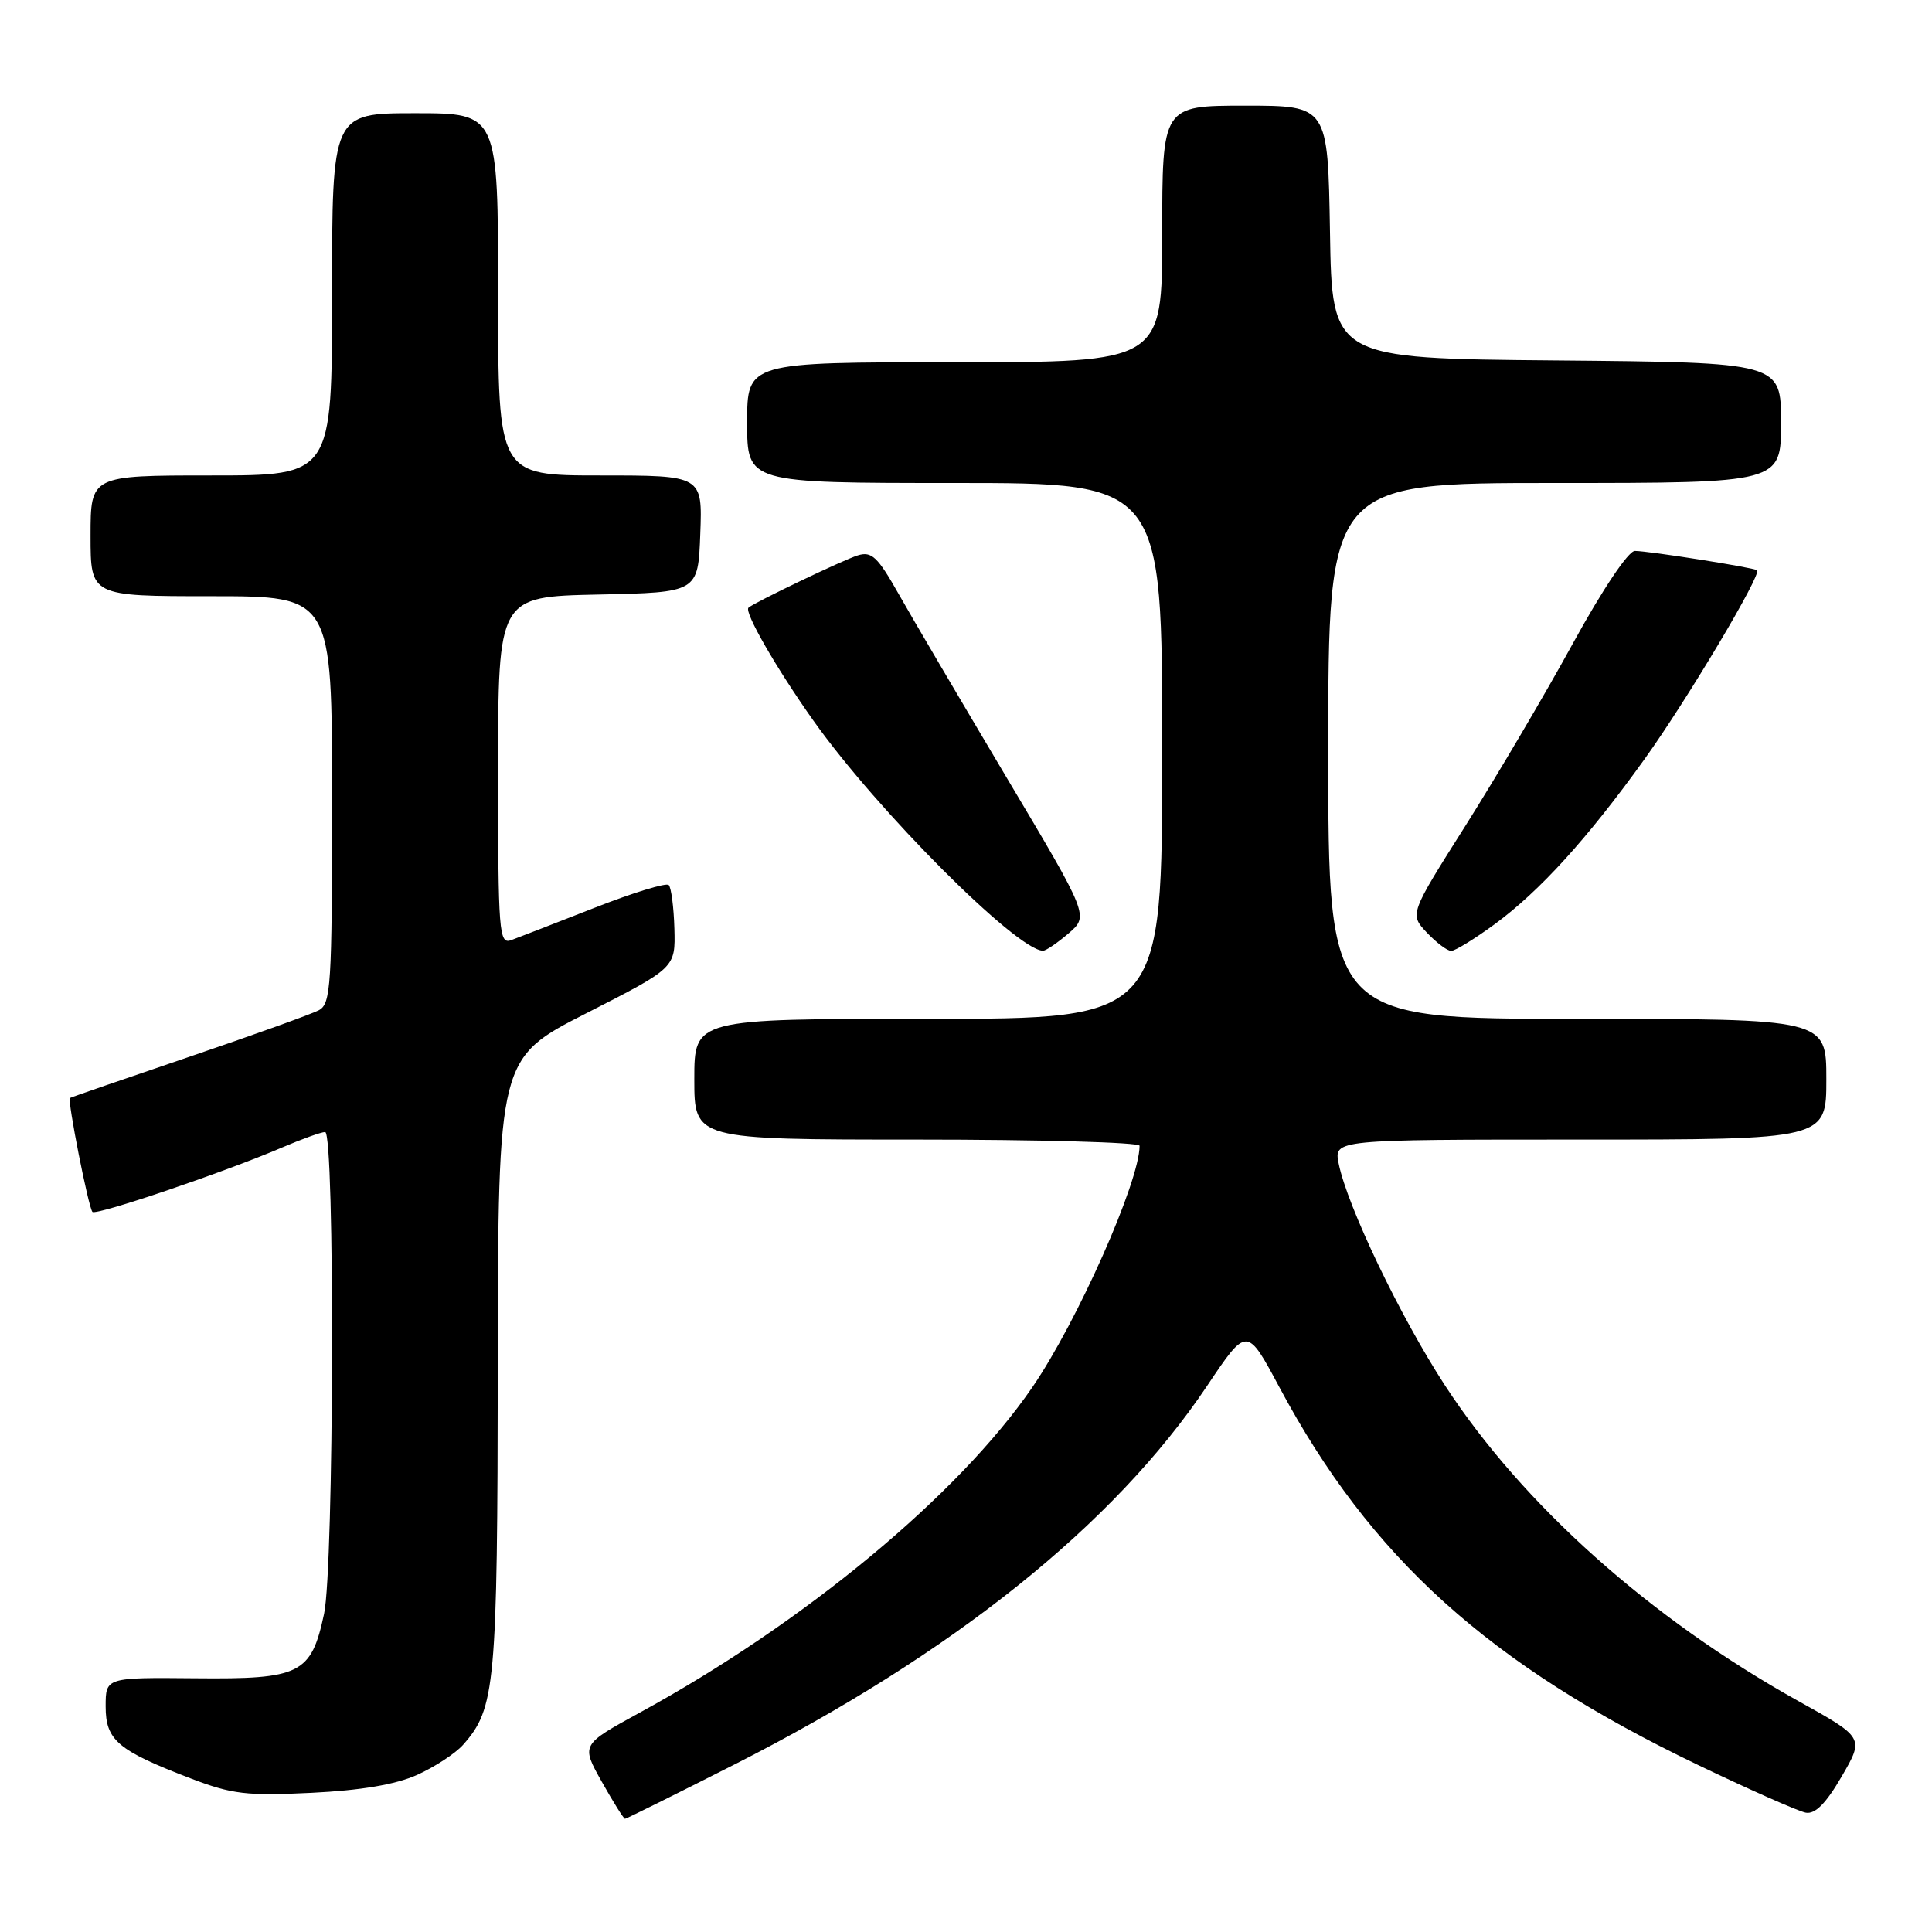 <?xml version="1.0" encoding="UTF-8" standalone="no"?>
<!DOCTYPE svg PUBLIC "-//W3C//DTD SVG 1.1//EN" "http://www.w3.org/Graphics/SVG/1.1/DTD/svg11.dtd" >
<svg xmlns="http://www.w3.org/2000/svg" xmlns:xlink="http://www.w3.org/1999/xlink" version="1.1" viewBox="0 0 256 256">
 <g >
 <path fill="currentColor"
d=" M 97.31 233.81 C 126.28 219.11 147.66 201.98 159.95 183.63 C 165.22 175.77 165.22 175.77 169.50 183.77 C 181.60 206.42 197.28 220.57 225.06 233.90 C 231.90 237.18 238.30 240.01 239.28 240.19 C 240.53 240.41 241.96 238.96 244.04 235.38 C 247.02 230.25 247.02 230.25 238.26 225.38 C 218.64 214.45 201.76 199.37 191.47 183.58 C 185.54 174.48 178.51 159.81 177.38 154.17 C 176.75 151.00 176.75 151.00 209.38 151.00 C 242.00 151.00 242.00 151.00 242.00 143.00 C 242.00 135.00 242.00 135.00 209.00 135.00 C 176.00 135.00 176.00 135.00 176.00 99.50 C 176.00 64.00 176.00 64.00 206.00 64.00 C 236.00 64.00 236.00 64.00 236.00 56.01 C 236.00 48.03 236.00 48.03 206.25 47.76 C 176.50 47.50 176.50 47.50 176.23 30.75 C 175.95 14.00 175.95 14.00 164.98 14.00 C 154.00 14.00 154.00 14.00 154.00 31.00 C 154.00 48.00 154.00 48.00 126.50 48.00 C 99.00 48.00 99.00 48.00 99.00 56.00 C 99.00 64.00 99.00 64.00 126.50 64.00 C 154.00 64.00 154.00 64.00 154.00 99.50 C 154.00 135.00 154.00 135.00 123.00 135.00 C 92.00 135.00 92.00 135.00 92.00 143.00 C 92.00 151.00 92.00 151.00 121.50 151.00 C 137.72 151.00 151.00 151.37 151.00 151.82 C 151.00 156.56 142.76 175.11 136.79 183.82 C 126.99 198.11 106.55 215.05 84.74 226.95 C 76.99 231.19 76.99 231.19 79.74 236.09 C 81.26 238.79 82.64 241.00 82.82 241.00 C 82.99 241.00 89.51 237.76 97.31 233.81 Z  M 55.26 235.19 C 57.59 234.14 60.33 232.35 61.35 231.21 C 65.65 226.36 65.91 223.49 65.96 180.86 C 66.00 140.21 66.00 140.21 77.75 134.23 C 89.50 128.24 89.50 128.24 89.36 123.06 C 89.28 120.21 88.94 117.61 88.61 117.27 C 88.27 116.94 83.84 118.30 78.75 120.30 C 73.66 122.29 68.71 124.22 67.75 124.57 C 66.12 125.17 66.00 123.69 66.00 102.14 C 66.00 79.06 66.00 79.06 79.25 78.78 C 92.50 78.50 92.50 78.50 92.79 70.75 C 93.08 63.00 93.08 63.00 79.54 63.00 C 66.00 63.00 66.00 63.00 66.00 39.00 C 66.00 15.00 66.00 15.00 55.00 15.00 C 44.00 15.00 44.00 15.00 44.00 39.00 C 44.00 63.00 44.00 63.00 28.00 63.00 C 12.00 63.00 12.00 63.00 12.00 71.00 C 12.00 79.00 12.00 79.00 28.00 79.00 C 44.00 79.00 44.00 79.00 44.00 105.96 C 44.00 130.63 43.85 133.01 42.25 133.86 C 41.29 134.37 33.53 137.16 25.00 140.06 C 16.47 142.96 9.39 145.40 9.27 145.49 C 8.90 145.72 11.73 160.07 12.25 160.58 C 12.75 161.09 29.78 155.31 37.33 152.07 C 39.99 150.93 42.58 150.00 43.08 150.00 C 44.39 150.00 44.26 207.71 42.94 213.85 C 41.23 221.82 39.83 222.52 25.89 222.38 C 14.00 222.27 14.00 222.27 14.00 226.11 C 14.00 230.60 15.59 231.94 25.29 235.66 C 30.75 237.75 32.68 237.98 41.26 237.56 C 47.81 237.24 52.42 236.46 55.26 235.19 Z  M 141.59 123.68 C 144.29 121.35 144.29 121.35 133.32 102.93 C 127.29 92.79 120.88 81.90 119.08 78.71 C 116.29 73.77 115.50 73.02 113.66 73.59 C 111.72 74.19 99.97 79.82 99.18 80.52 C 98.56 81.07 102.88 88.57 107.79 95.50 C 116.26 107.43 134.64 125.85 138.19 125.98 C 138.58 125.99 140.10 124.95 141.59 123.68 Z  M 198.07 122.45 C 204.04 118.06 210.33 111.14 217.91 100.59 C 223.54 92.75 233.48 76.07 232.82 75.56 C 232.37 75.20 218.43 73.00 216.63 73.00 C 215.76 73.00 212.35 78.09 208.42 85.25 C 204.73 91.99 198.34 102.82 194.24 109.32 C 186.77 121.13 186.77 121.13 189.06 123.57 C 190.32 124.90 191.77 126.00 192.29 126.00 C 192.81 126.00 195.41 124.40 198.07 122.45 Z "/>
</g>
</svg>